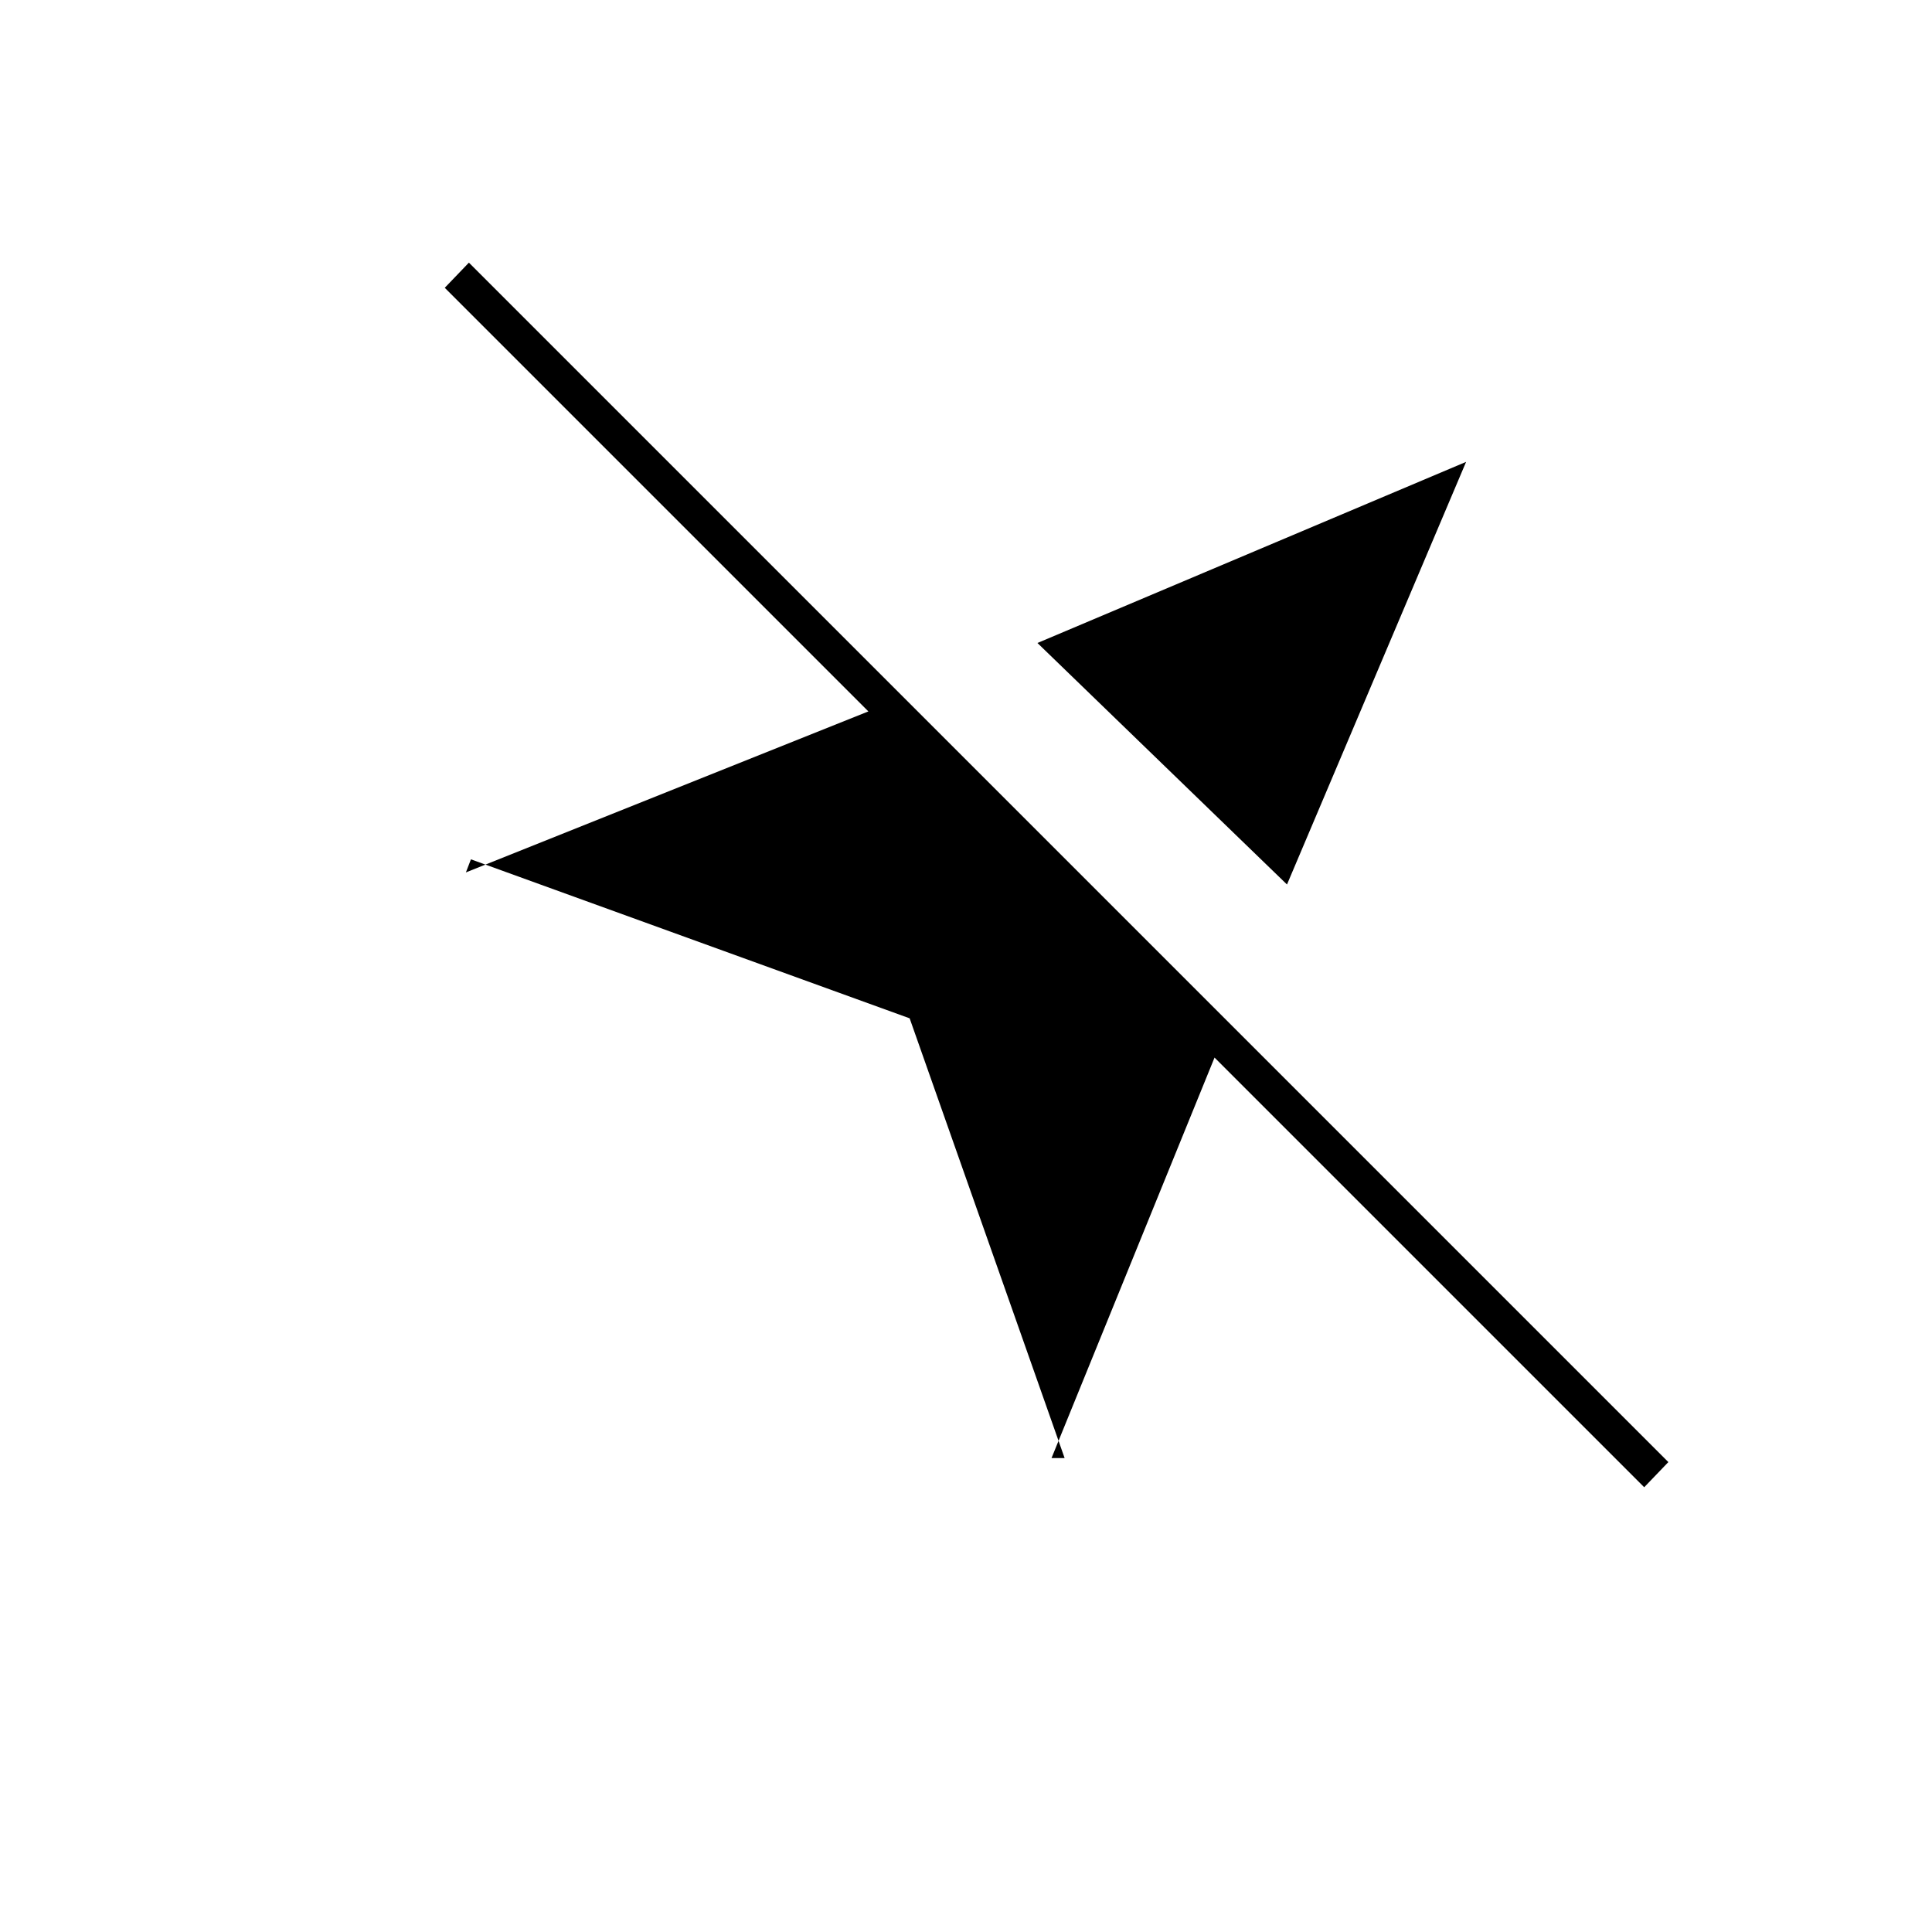 <svg xmlns="http://www.w3.org/2000/svg" height="20" viewBox="0 -960 960 960" width="20"><path d="M529-235.5 452-454l-218-79-2.5 6.5 200-80L221-817l12-12.5 596 596-12 12.5-213.5-213.5-81 199h6.5Zm110.5-285-124-120 213-90-89 210Z"/></svg>